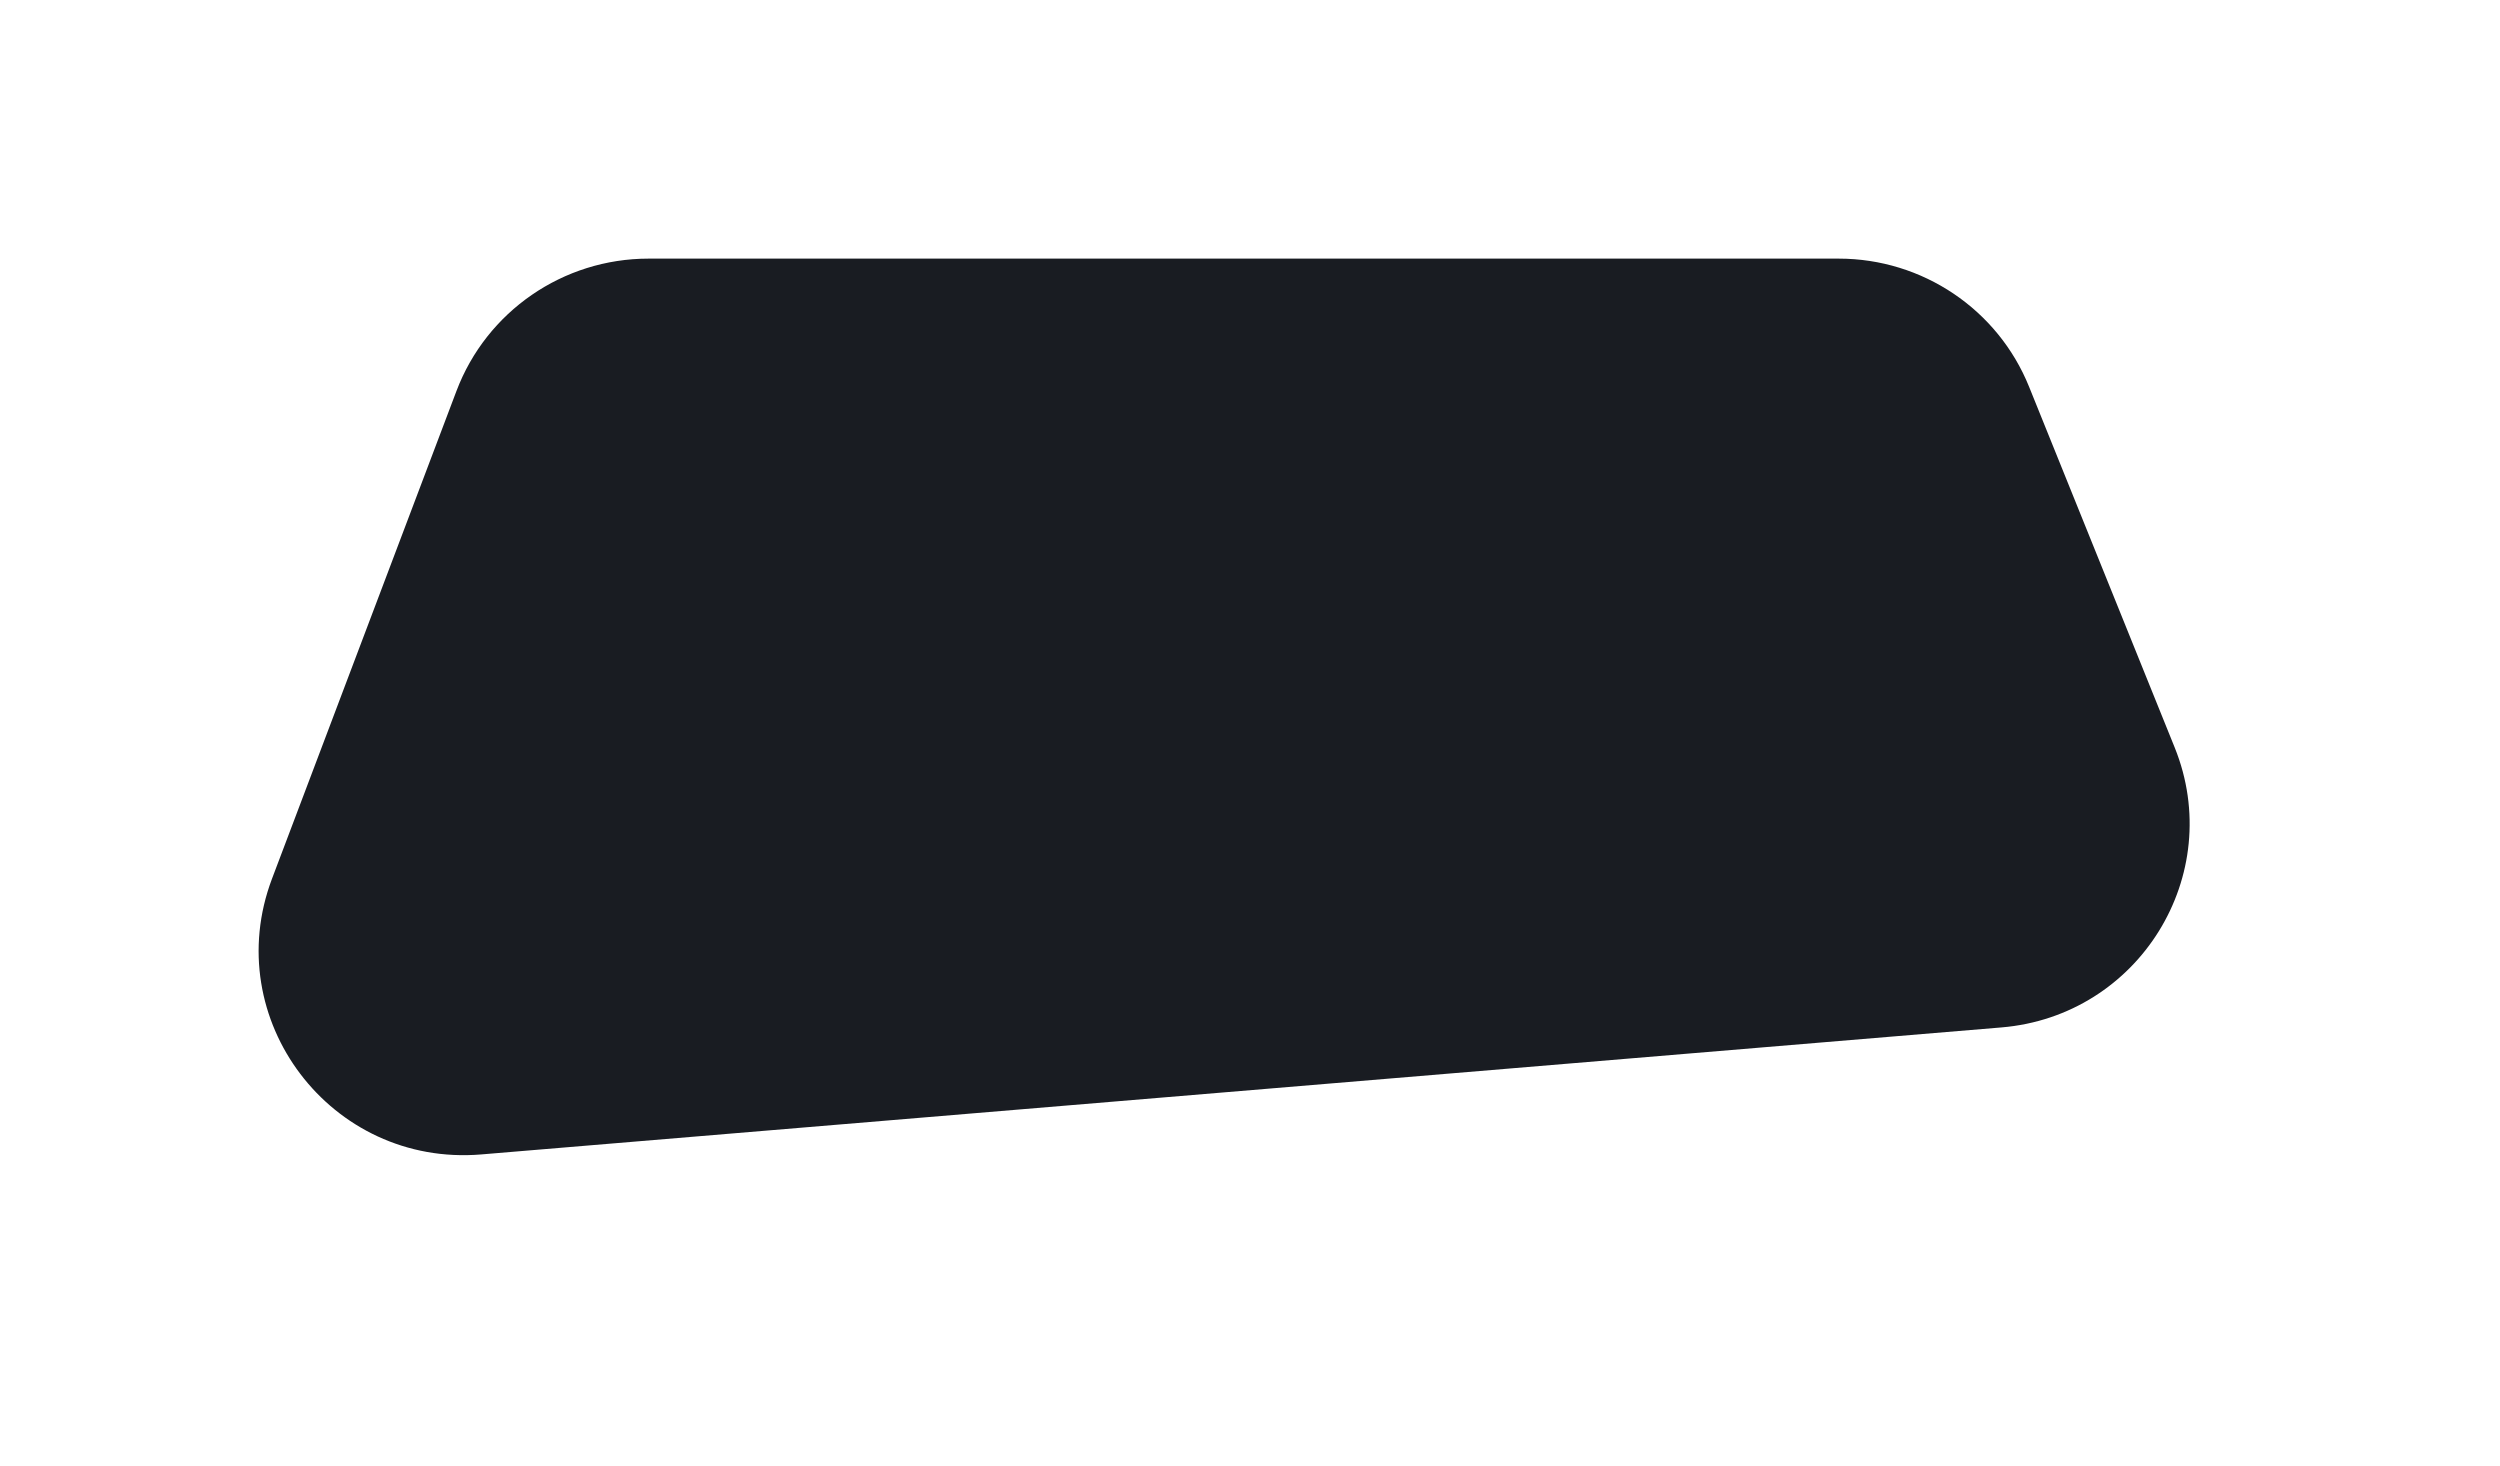 <svg width="145" height="85" viewBox="0 0 145 85" fill="none" xmlns="http://www.w3.org/2000/svg">
<g filter="url(#filter0_ddddii_644_3021)">
<path d="M26.475 22.677C28.222 18.058 32.659 15 37.615 15H106.642C111.502 15 115.874 17.942 117.687 22.433L126.131 43.352C129.12 50.754 124.063 58.924 116.082 59.591L27.913 66.957C19.196 67.685 12.694 59.114 15.778 50.961L26.475 22.677Z" fill="#191C22"/>
</g>
<defs>
<filter id="filter0_ddddii_644_3021" x="0" y="0" width="145" height="85" filterUnits="userSpaceOnUse" color-interpolation-filters="sRGB">
<feFlood flood-opacity="0" result="BackgroundImageFix"/>
<feColorMatrix in="SourceAlpha" type="matrix" values="0 0 0 0 0 0 0 0 0 0 0 0 0 0 0 0 0 0 127 0" result="hardAlpha"/>
<feOffset dx="5" dy="5"/>
<feGaussianBlur stdDeviation="6.5"/>
<feColorMatrix type="matrix" values="0 0 0 0 0.047 0 0 0 0 0.051 0 0 0 0 0.063 0 0 0 0.9 0"/>
<feBlend mode="normal" in2="BackgroundImageFix" result="effect1_dropShadow_644_3021"/>
<feColorMatrix in="SourceAlpha" type="matrix" values="0 0 0 0 0 0 0 0 0 0 0 0 0 0 0 0 0 0 127 0" result="hardAlpha"/>
<feOffset dx="-5" dy="-5"/>
<feGaussianBlur stdDeviation="5"/>
<feColorMatrix type="matrix" values="0 0 0 0 0.149 0 0 0 0 0.169 0 0 0 0 0.204 0 0 0 0.9 0"/>
<feBlend mode="normal" in2="effect1_dropShadow_644_3021" result="effect2_dropShadow_644_3021"/>
<feColorMatrix in="SourceAlpha" type="matrix" values="0 0 0 0 0 0 0 0 0 0 0 0 0 0 0 0 0 0 127 0" result="hardAlpha"/>
<feOffset dx="5" dy="-5"/>
<feGaussianBlur stdDeviation="5"/>
<feColorMatrix type="matrix" values="0 0 0 0 0.047 0 0 0 0 0.051 0 0 0 0 0.063 0 0 0 0.2 0"/>
<feBlend mode="normal" in2="effect2_dropShadow_644_3021" result="effect3_dropShadow_644_3021"/>
<feColorMatrix in="SourceAlpha" type="matrix" values="0 0 0 0 0 0 0 0 0 0 0 0 0 0 0 0 0 0 127 0" result="hardAlpha"/>
<feOffset dx="-5" dy="5"/>
<feGaussianBlur stdDeviation="5"/>
<feColorMatrix type="matrix" values="0 0 0 0 0.047 0 0 0 0 0.051 0 0 0 0 0.063 0 0 0 0.2 0"/>
<feBlend mode="normal" in2="effect3_dropShadow_644_3021" result="effect4_dropShadow_644_3021"/>
<feBlend mode="normal" in="SourceGraphic" in2="effect4_dropShadow_644_3021" result="shape"/>
<feColorMatrix in="SourceAlpha" type="matrix" values="0 0 0 0 0 0 0 0 0 0 0 0 0 0 0 0 0 0 127 0" result="hardAlpha"/>
<feOffset dx="-1" dy="-1"/>
<feGaussianBlur stdDeviation="1"/>
<feComposite in2="hardAlpha" operator="arithmetic" k2="-1" k3="1"/>
<feColorMatrix type="matrix" values="0 0 0 0 0.047 0 0 0 0 0.051 0 0 0 0 0.063 0 0 0 0.5 0"/>
<feBlend mode="normal" in2="shape" result="effect5_innerShadow_644_3021"/>
<feColorMatrix in="SourceAlpha" type="matrix" values="0 0 0 0 0 0 0 0 0 0 0 0 0 0 0 0 0 0 127 0" result="hardAlpha"/>
<feOffset dx="1" dy="1"/>
<feGaussianBlur stdDeviation="1"/>
<feComposite in2="hardAlpha" operator="arithmetic" k2="-1" k3="1"/>
<feColorMatrix type="matrix" values="0 0 0 0 0.149 0 0 0 0 0.169 0 0 0 0 0.204 0 0 0 0.3 0"/>
<feBlend mode="normal" in2="effect5_innerShadow_644_3021" result="effect6_innerShadow_644_3021"/>
</filter>
</defs>
</svg>
